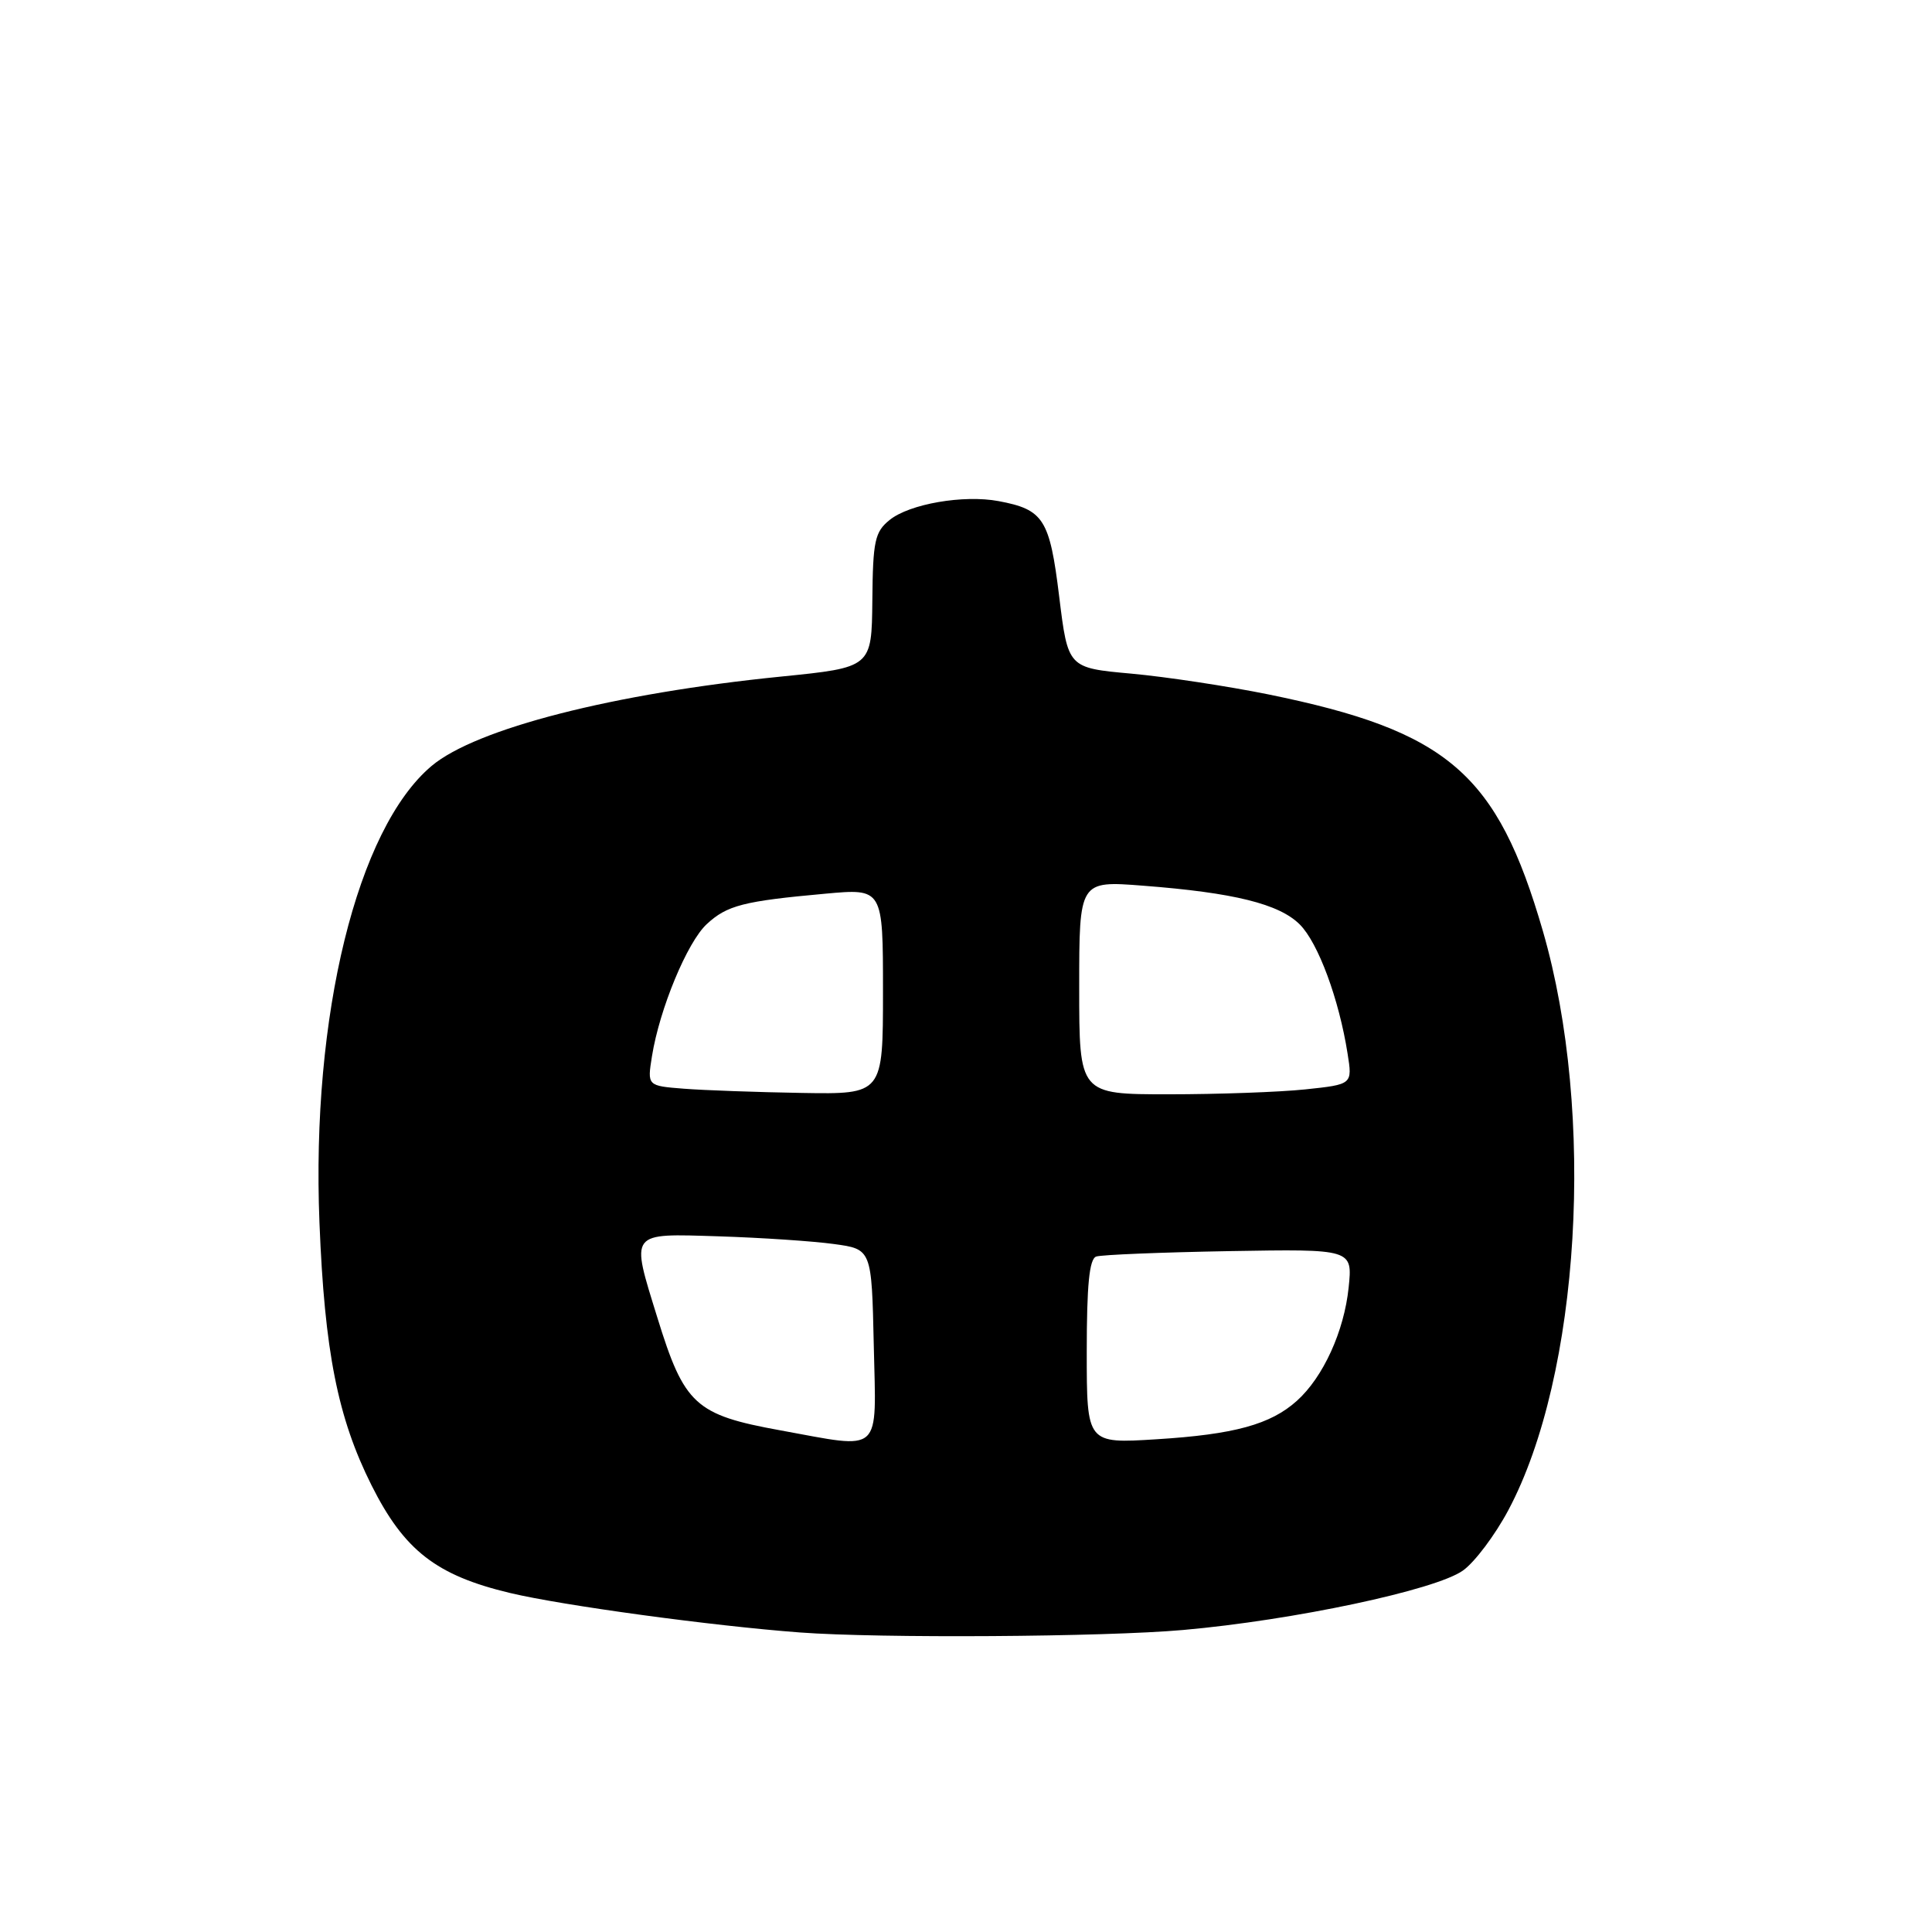 <?xml version="1.0" encoding="UTF-8" standalone="no"?>
<!DOCTYPE svg PUBLIC "-//W3C//DTD SVG 1.1//EN" "http://www.w3.org/Graphics/SVG/1.1/DTD/svg11.dtd" >
<svg xmlns="http://www.w3.org/2000/svg" xmlns:xlink="http://www.w3.org/1999/xlink" version="1.1" viewBox="0 0 256 256">
 <g >
 <path fill="currentColor"
d=" M 156.78 215.98 C 171.38 214.69 190.22 210.69 193.84 208.11 C 195.40 207.01 198.10 203.41 199.86 200.11 C 209.38 182.24 211.45 147.58 204.44 123.37 C 198.38 102.47 191.88 96.87 168.06 92.01 C 162.68 90.92 154.51 89.68 149.90 89.26 C 141.51 88.50 141.51 88.50 140.35 79.06 C 139.09 68.77 138.29 67.52 132.32 66.40 C 127.67 65.53 120.51 66.77 117.88 68.90 C 115.92 70.48 115.66 71.67 115.59 79.56 C 115.50 88.44 115.50 88.44 103.50 89.65 C 81.29 91.88 63.08 96.54 57.19 101.49 C 47.32 109.80 41.23 134.60 42.33 162.00 C 43.01 179.10 44.75 187.86 49.22 196.79 C 53.56 205.45 57.81 208.75 67.59 211.08 C 74.55 212.74 94.37 215.44 106.00 216.31 C 116.50 217.10 146.35 216.91 156.78 215.98 Z  M 103.41 189.53 C 92.12 187.48 90.67 186.15 87.10 174.58 C 83.55 163.10 83.28 163.45 95.25 163.82 C 100.89 164.00 107.75 164.46 110.50 164.84 C 115.50 165.52 115.50 165.52 115.78 178.26 C 116.10 192.89 117.06 192.01 103.41 189.53 Z  M 144.00 179.12 C 144.00 170.27 144.34 166.82 145.25 166.50 C 145.94 166.26 153.86 165.94 162.87 165.78 C 179.23 165.50 179.23 165.50 178.70 170.62 C 178.10 176.41 175.33 182.48 171.85 185.61 C 168.36 188.75 163.55 190.07 153.25 190.71 C 144.00 191.29 144.00 191.29 144.00 179.12 Z  M 90.63 144.26 C 85.76 143.88 85.76 143.88 86.39 139.95 C 87.39 133.70 91.06 124.84 93.65 122.45 C 96.34 119.96 98.51 119.40 109.35 118.42 C 117.00 117.72 117.00 117.72 117.00 131.36 C 117.00 145.00 117.00 145.00 106.25 144.82 C 100.34 144.72 93.31 144.47 90.63 144.26 Z  M 143.00 130.85 C 143.00 116.70 143.00 116.70 151.47 117.36 C 163.48 118.28 169.50 119.77 172.23 122.50 C 174.67 124.94 177.43 132.41 178.56 139.60 C 179.21 143.69 179.21 143.69 172.96 144.35 C 169.52 144.71 161.37 145.00 154.85 145.00 C 143.00 145.00 143.00 145.00 143.00 130.85 Z "/>
</g>
</svg>